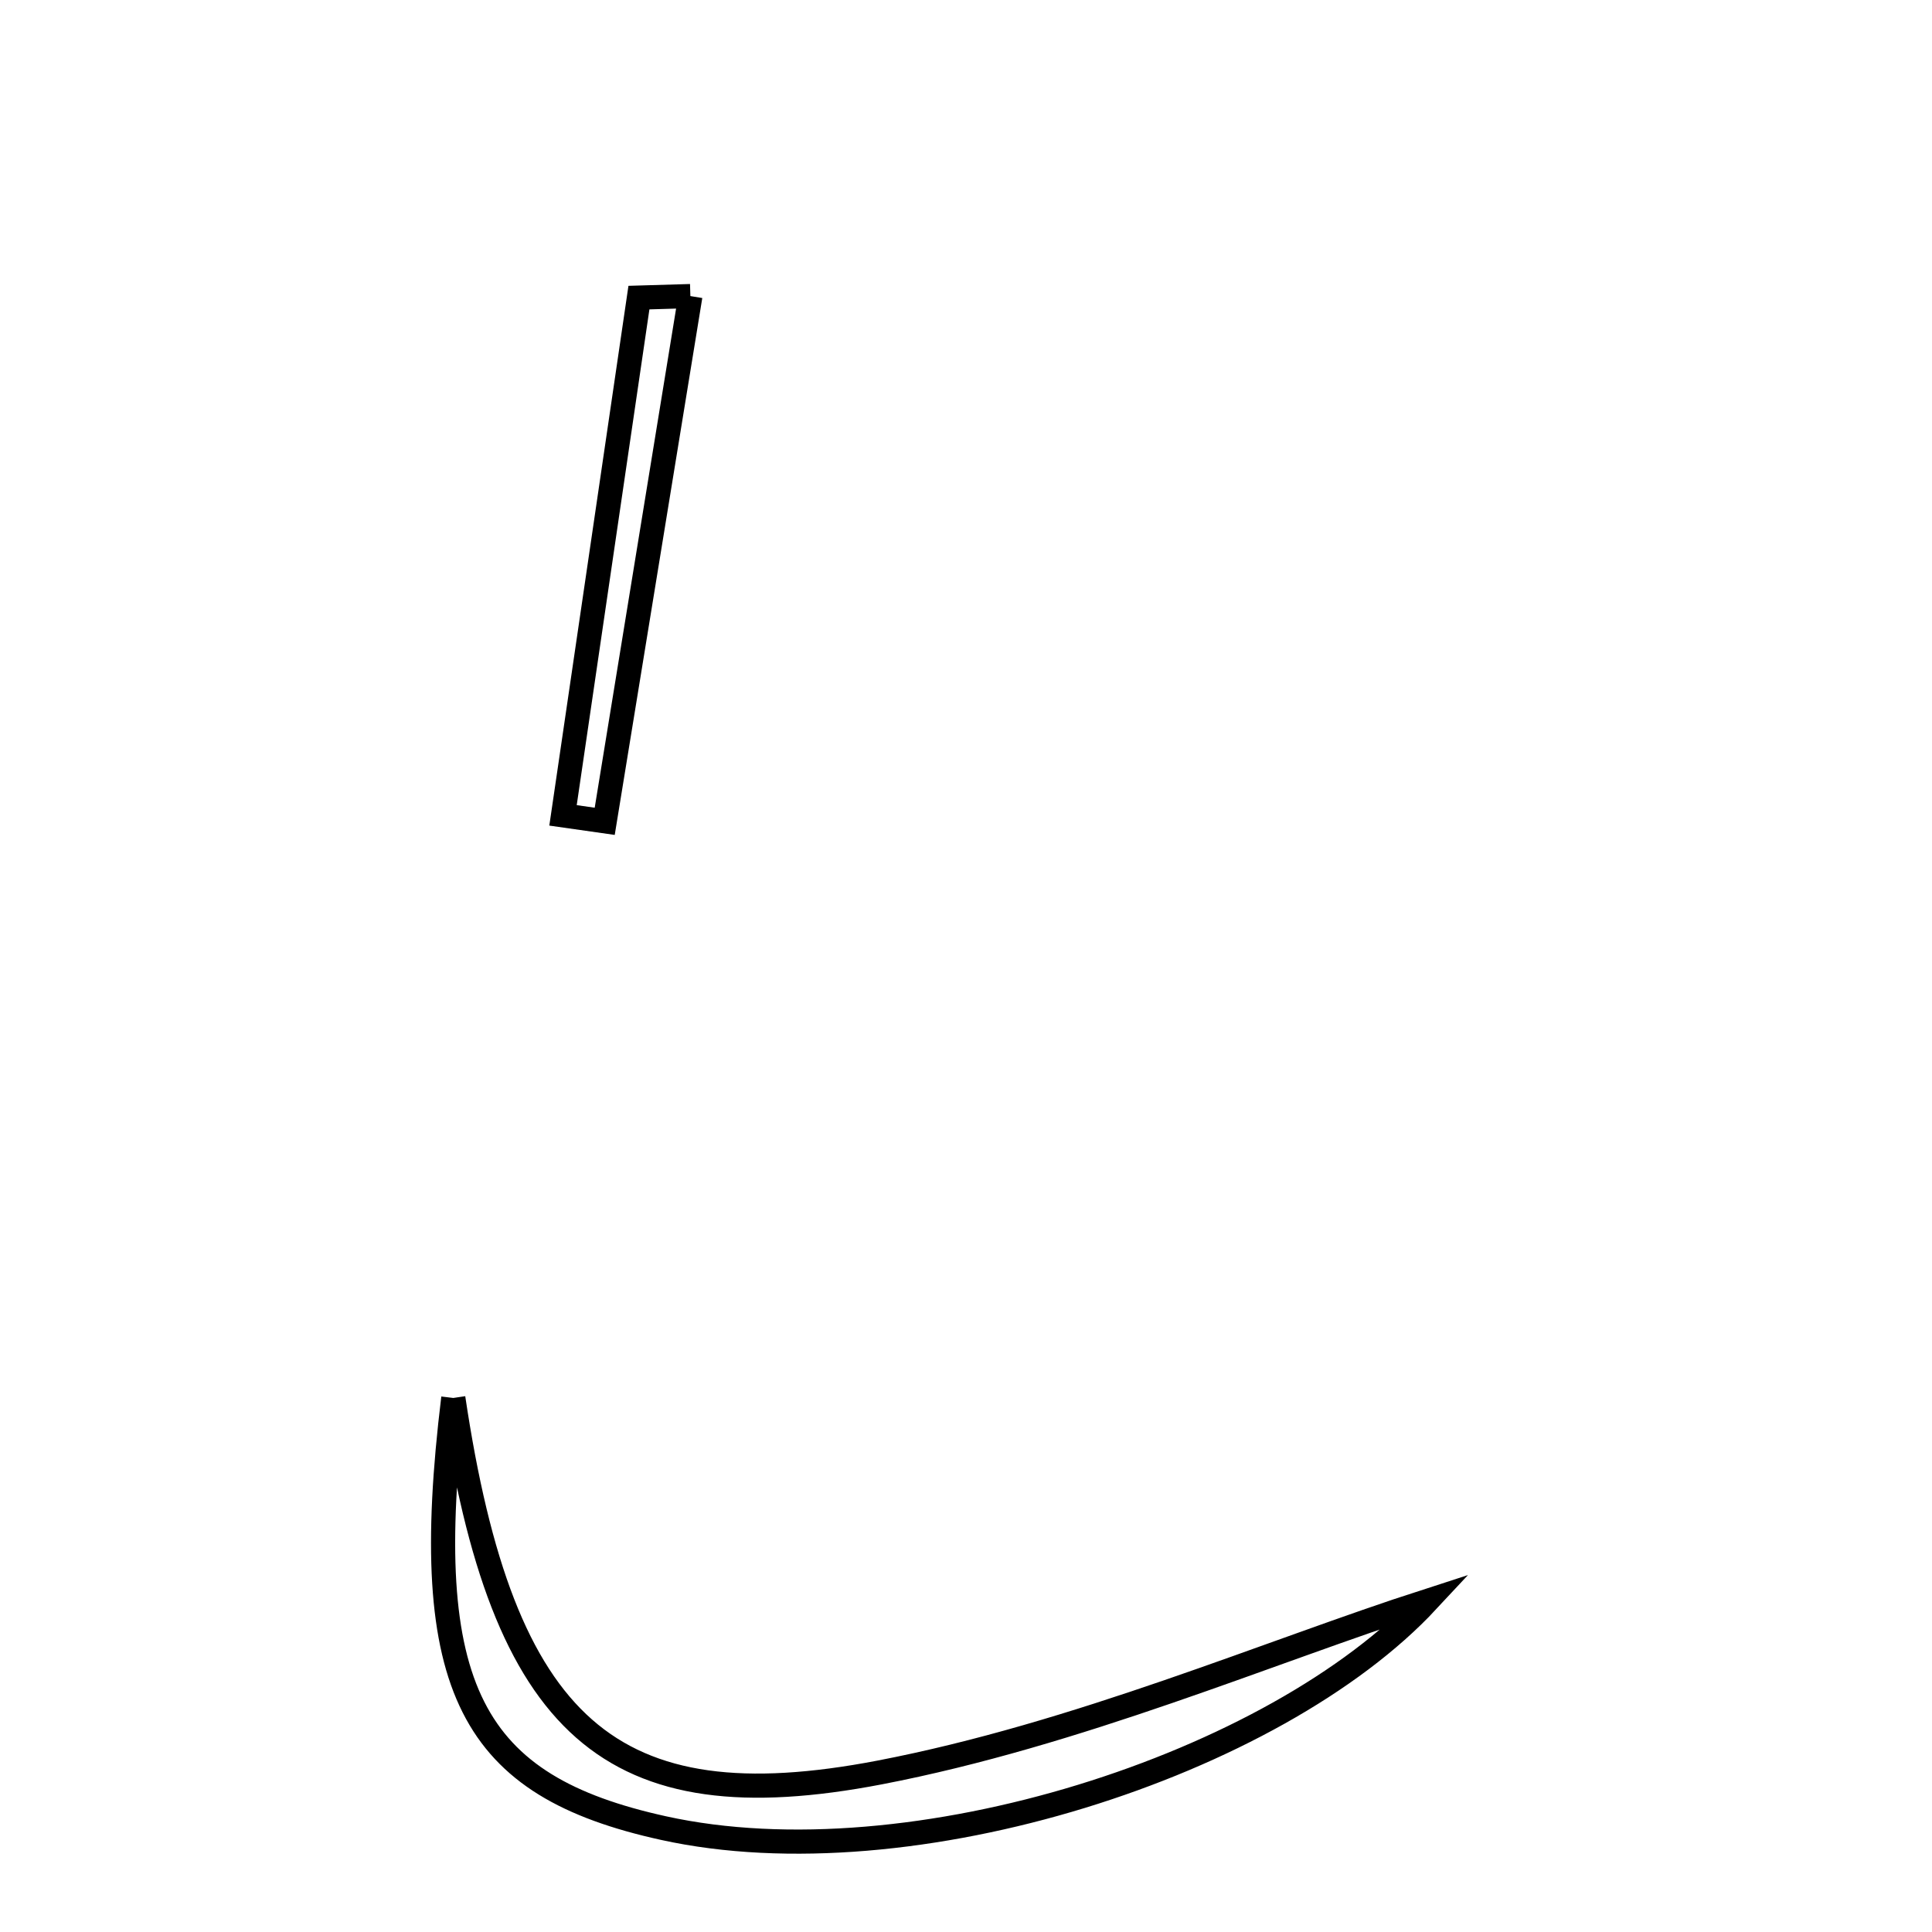 <svg xmlns="http://www.w3.org/2000/svg" viewBox="0.0 0.0 24.0 24.0" height="200px" width="200px"><path fill="none" stroke="black" stroke-width=".3" stroke-opacity="1.0"  filling="0" d="M8.576 3.678 C8.221 5.853 7.867 8.028 7.512 10.203 C7.339 10.179 7.166 10.154 6.994 10.129 C7.309 7.985 7.623 5.841 7.937 3.697 C8.15 3.691 8.363 3.684 8.576 3.678"></path>
<path fill="none" stroke="black" stroke-width=".3" stroke-opacity="1.0"  filling="0" d="M5.631 17.366 C6.243 21.476 7.588 22.659 10.924 22.019 C13.39 21.545 15.75 20.526 17.733 19.886 C15.84 21.92 11.324 23.389 8.241 22.709 C5.871 22.187 5.188 21.003 5.631 17.366"></path></svg>